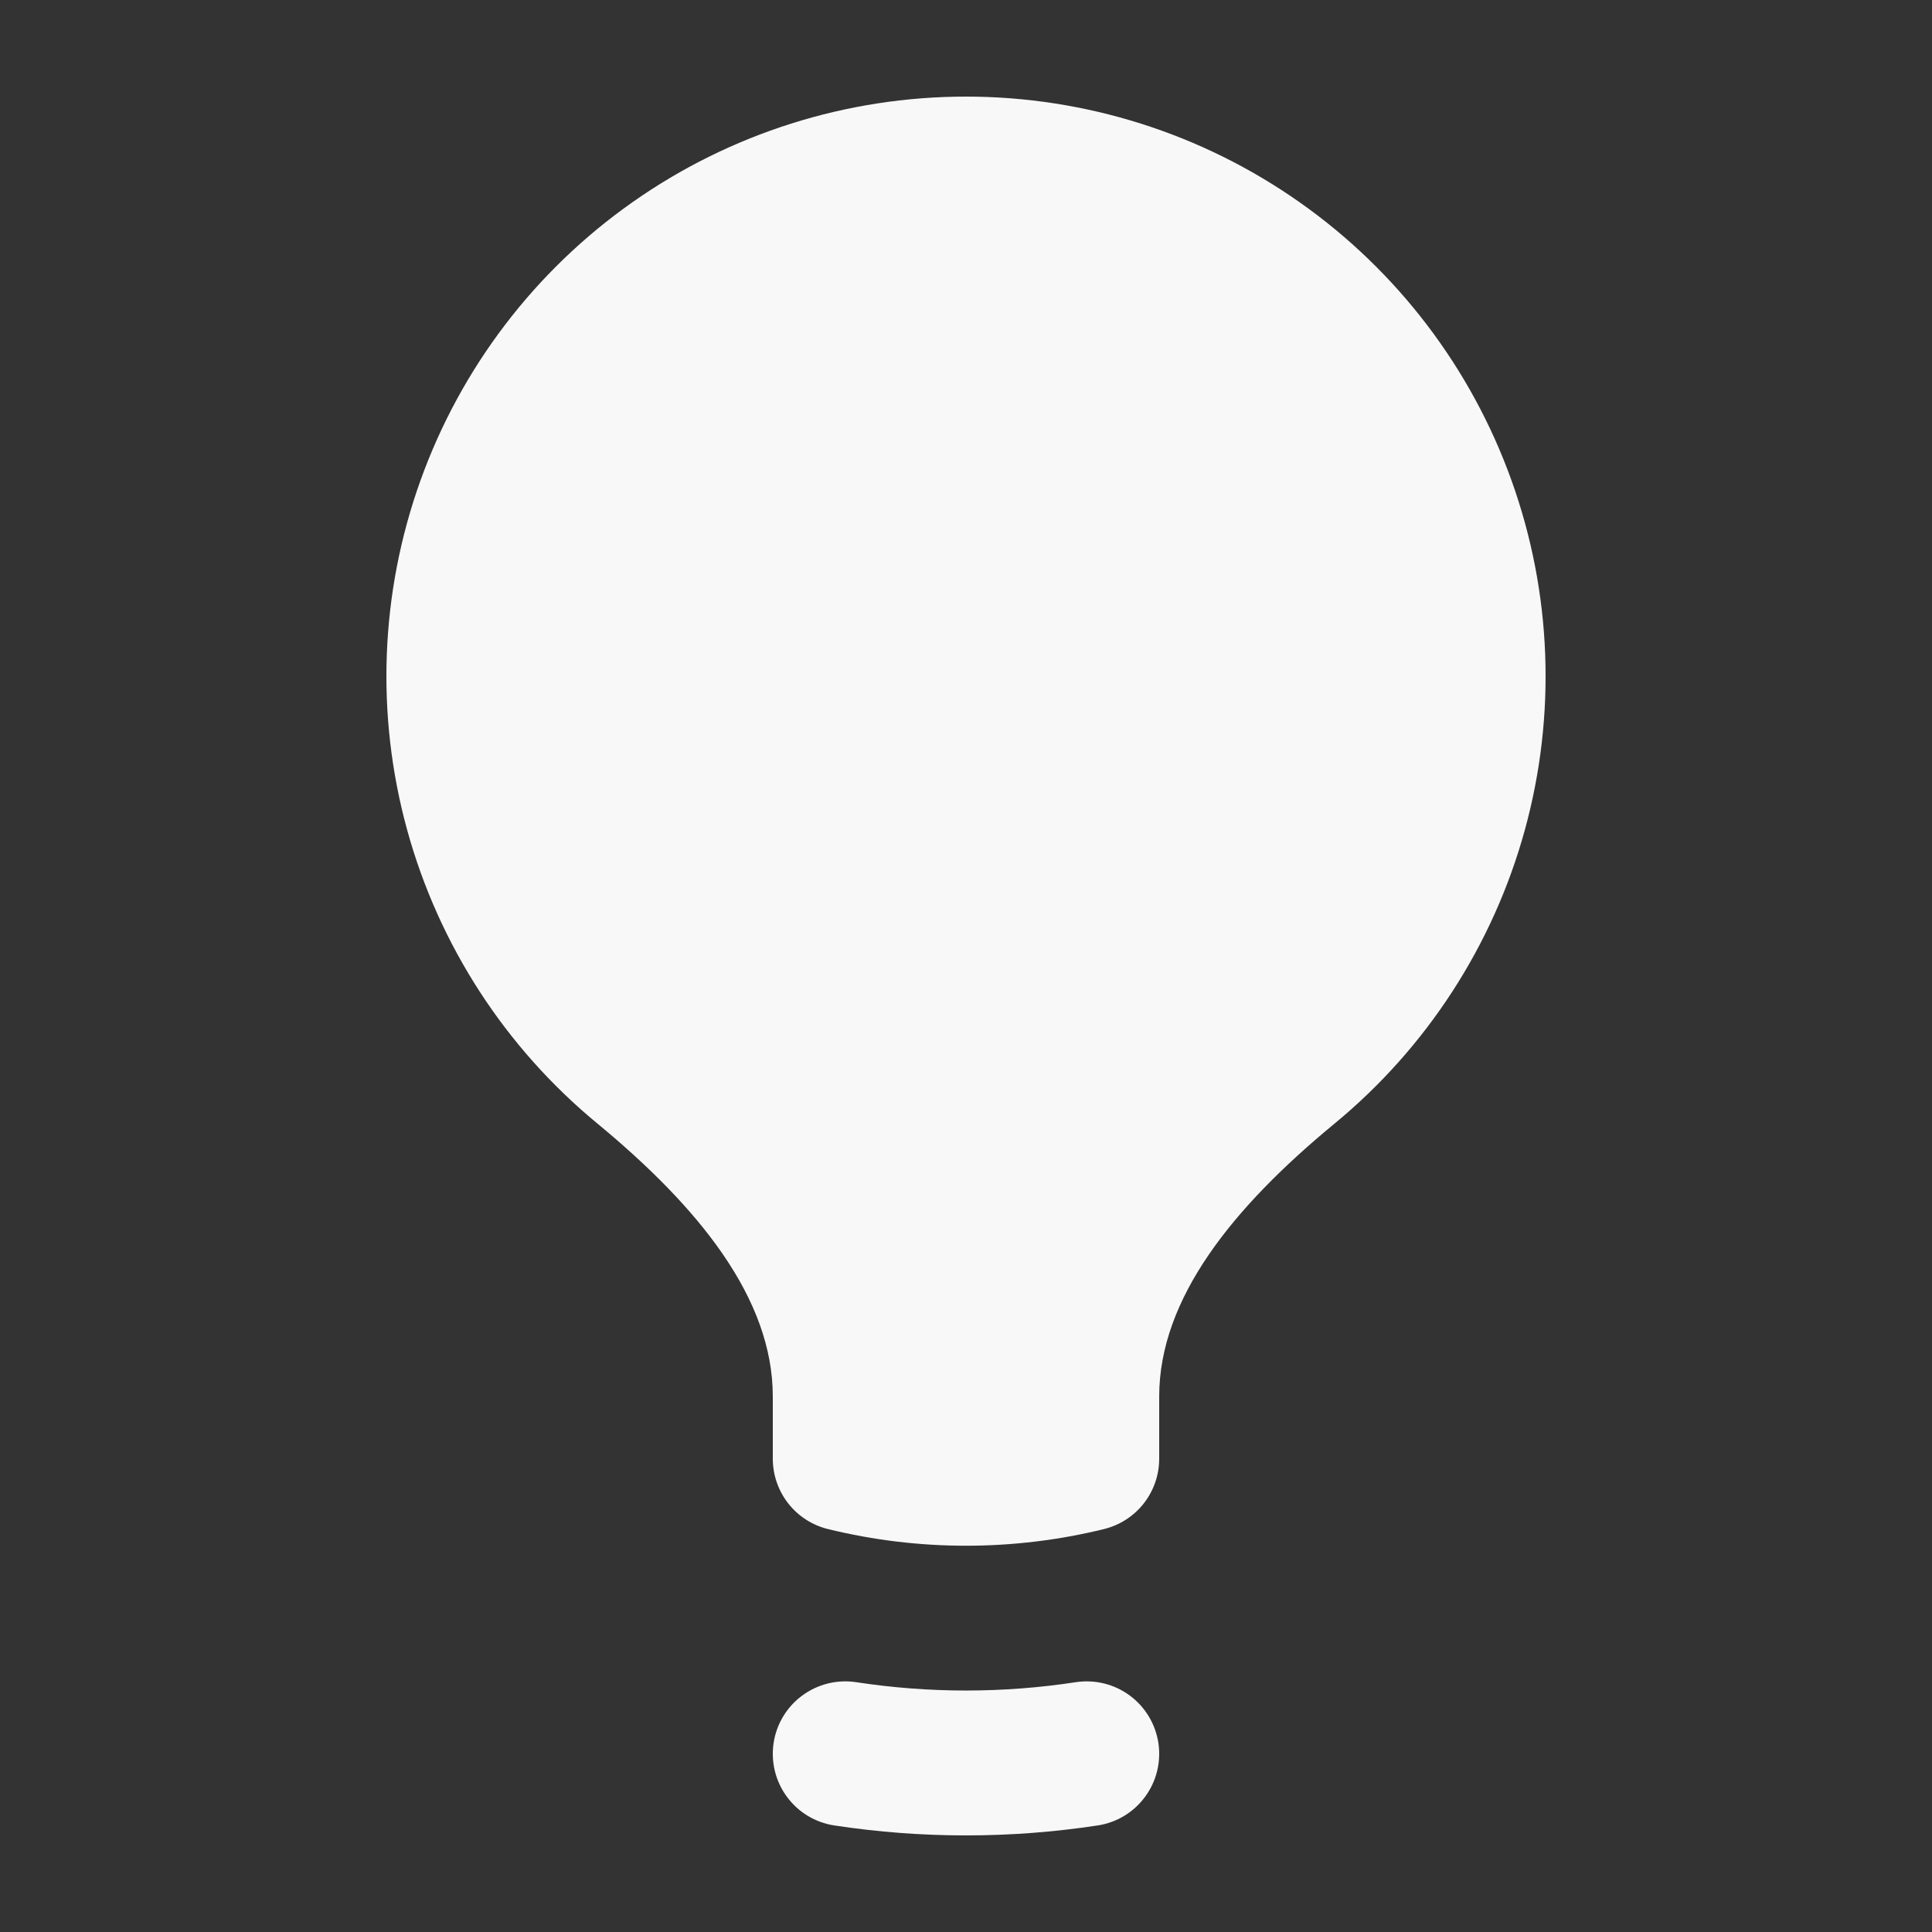 <svg width="33" height="33" viewBox="0 0 33 33" fill="none" xmlns="http://www.w3.org/2000/svg">
<rect x="0" y="0" width="33" height="33" fill="#333333" stroke="none"/>
<path d="M16.5 1.65C14.461 1.65 12.471 2.28 10.803 3.454C9.135 4.627 7.871 6.287 7.182 8.207C6.493 10.126 6.414 12.211 6.955 14.178C7.496 16.144 8.631 17.895 10.205 19.192C11.941 20.625 13.2 22.181 13.2 23.853V24.915C13.2 25.193 13.293 25.462 13.464 25.68C13.635 25.898 13.874 26.052 14.144 26.118C15.692 26.497 17.308 26.497 18.856 26.118C19.125 26.052 19.365 25.898 19.536 25.68C19.707 25.462 19.8 25.193 19.8 24.915V23.853C19.8 22.181 21.057 20.624 22.795 19.192C24.369 17.895 25.504 16.144 26.045 14.178C26.586 12.211 26.507 10.126 25.818 8.207C25.129 6.287 23.865 4.627 22.197 3.454C20.529 2.28 18.539 1.65 16.5 1.65ZM14.624 28.733C14.463 28.709 14.299 28.716 14.142 28.755C13.984 28.794 13.835 28.864 13.704 28.96C13.44 29.154 13.263 29.446 13.214 29.77C13.165 30.095 13.246 30.426 13.441 30.69C13.635 30.955 13.927 31.131 14.251 31.18C15.742 31.407 17.258 31.407 18.749 31.18C19.073 31.131 19.365 30.955 19.559 30.69C19.754 30.426 19.835 30.095 19.786 29.77C19.736 29.446 19.56 29.154 19.296 28.96C19.031 28.765 18.701 28.684 18.376 28.733C17.133 28.923 15.867 28.923 14.624 28.733Z" fill="#F8F8F8"/>
</svg>
